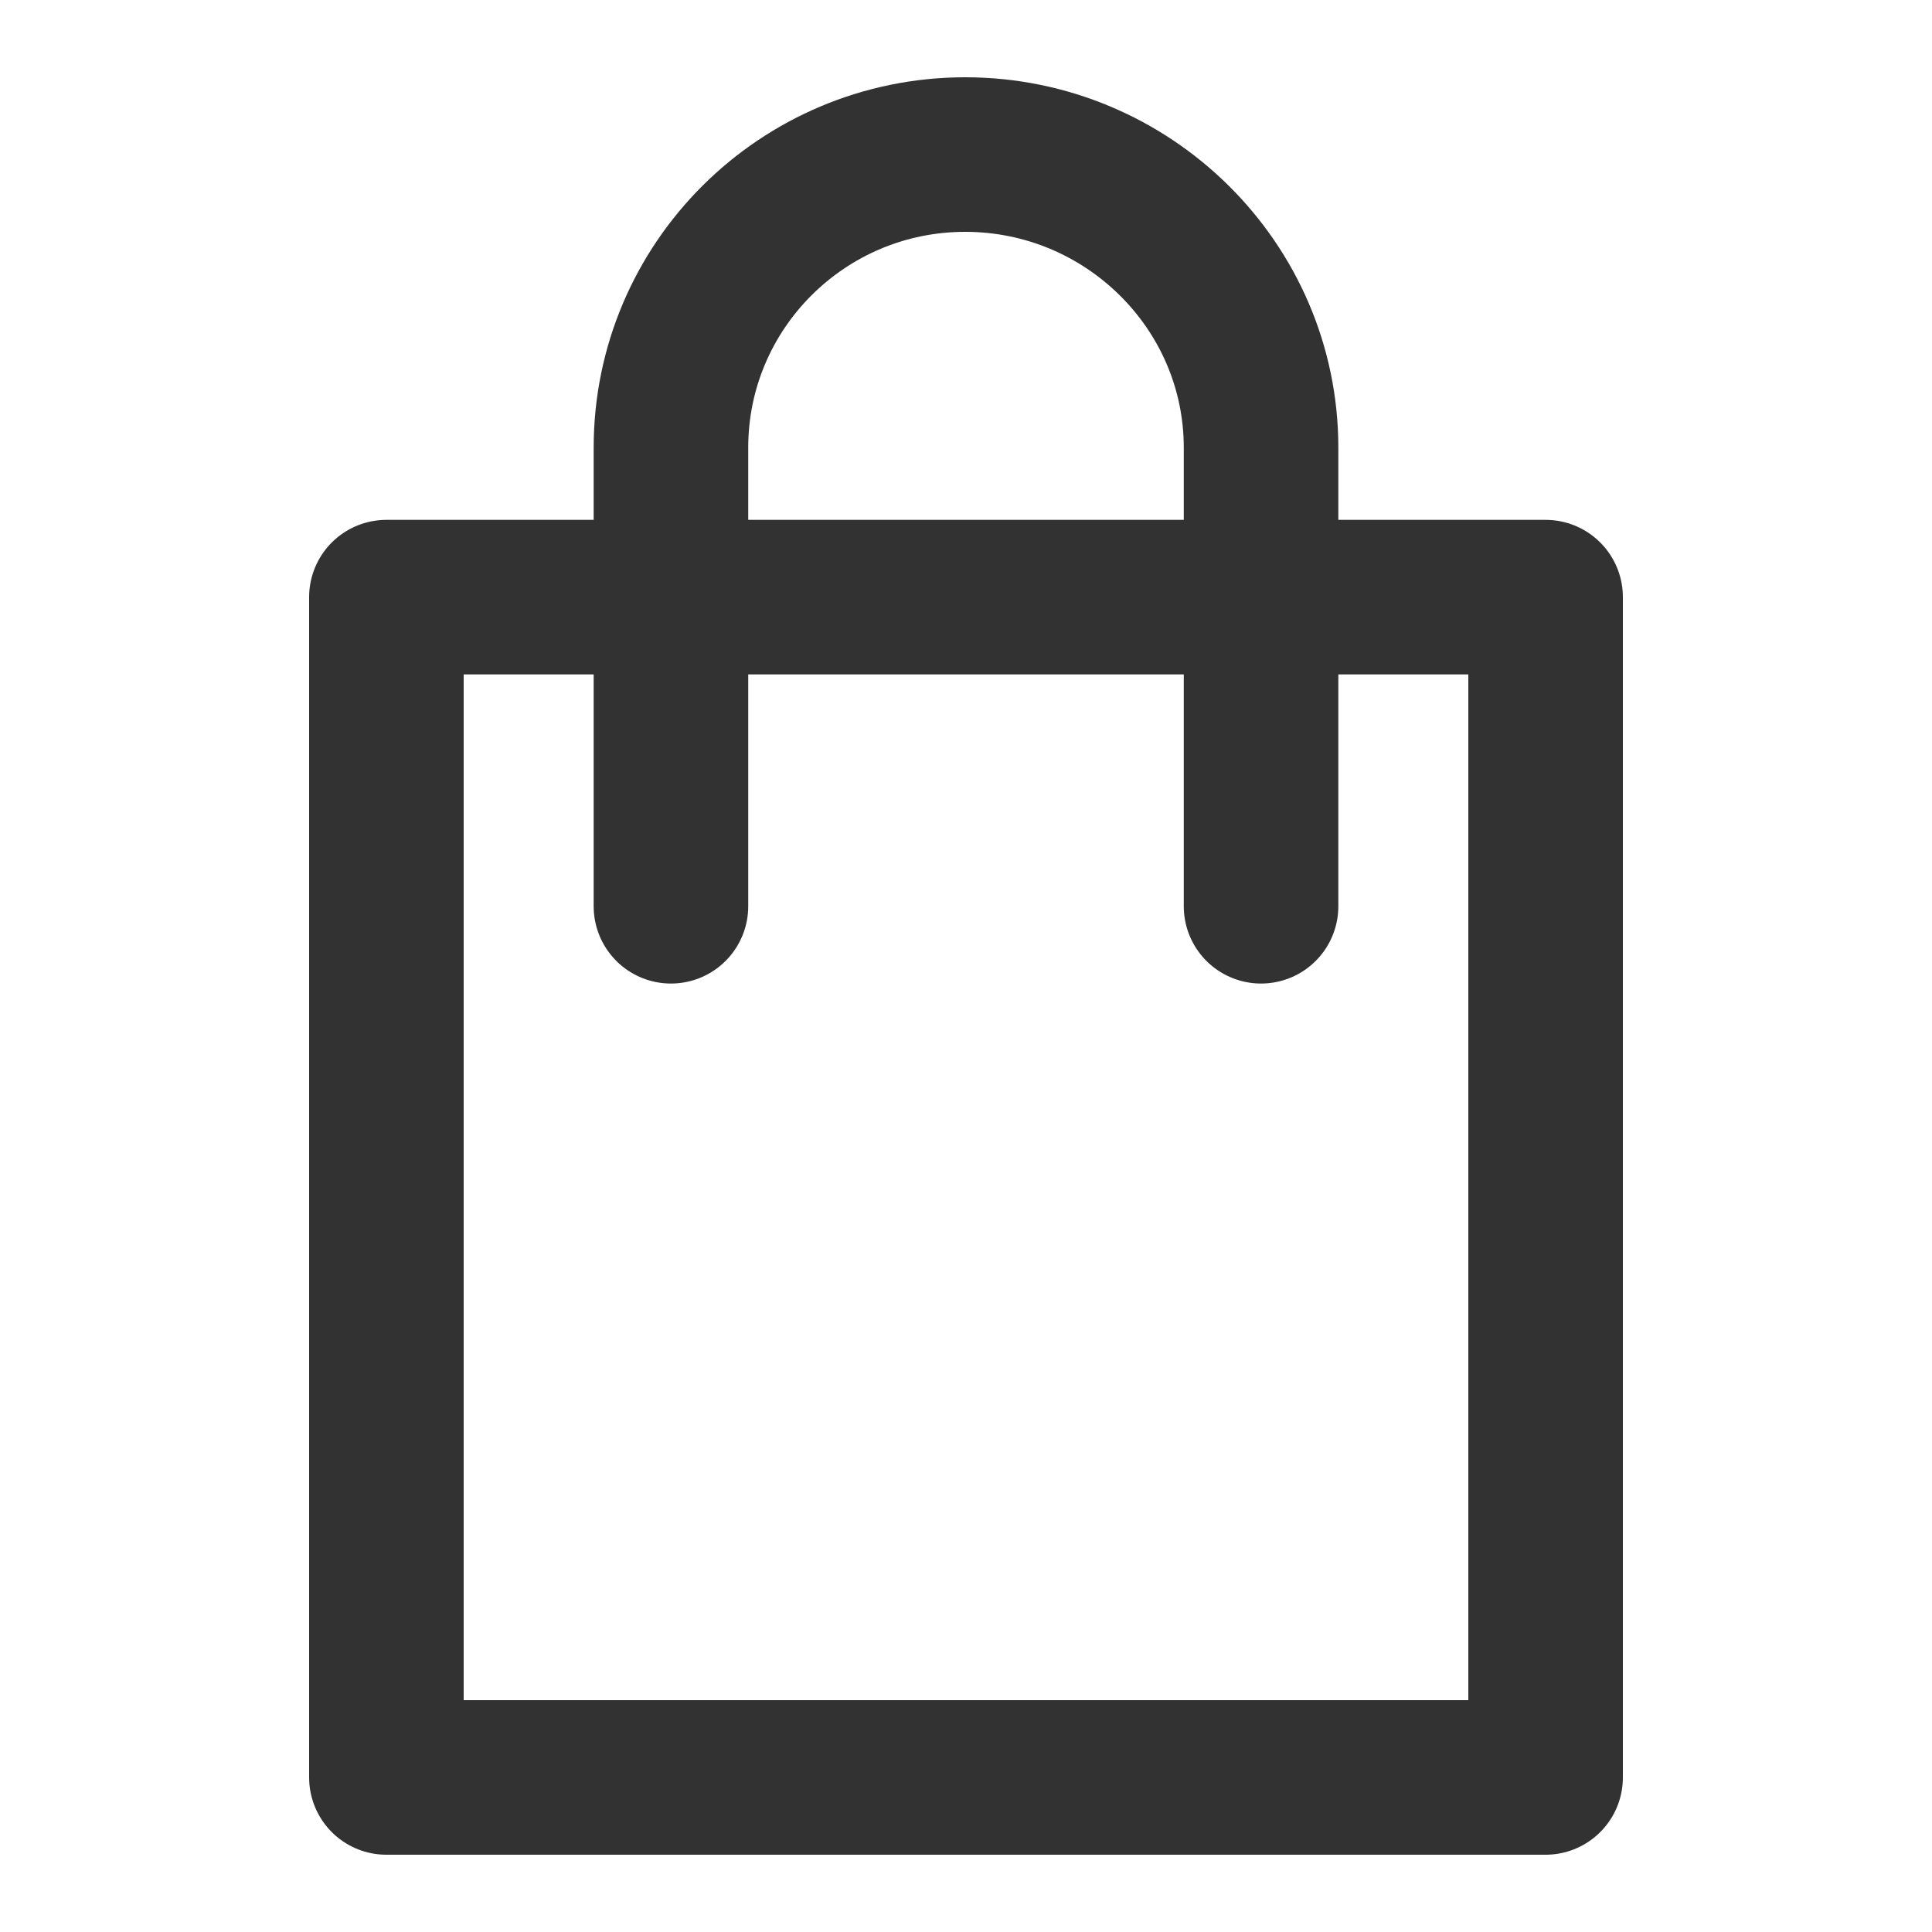 <svg width="25" height="25" viewBox="0 0 25 25" fill="none" xmlns="http://www.w3.org/2000/svg">
<path d="M16.318 11.727V5.793C16.318 3.698 14.594 2 12.49 2C10.387 2 8.682 3.698 8.682 5.793V11.727" stroke="#323232" stroke-width="2" stroke-miterlimit="10" stroke-linecap="round" stroke-linejoin="round"/>
<path d="M5 7.727H20V23H5V7.727Z" stroke="#323232" stroke-width="2" stroke-miterlimit="10" stroke-linecap="round" stroke-linejoin="round"/>
</svg>
